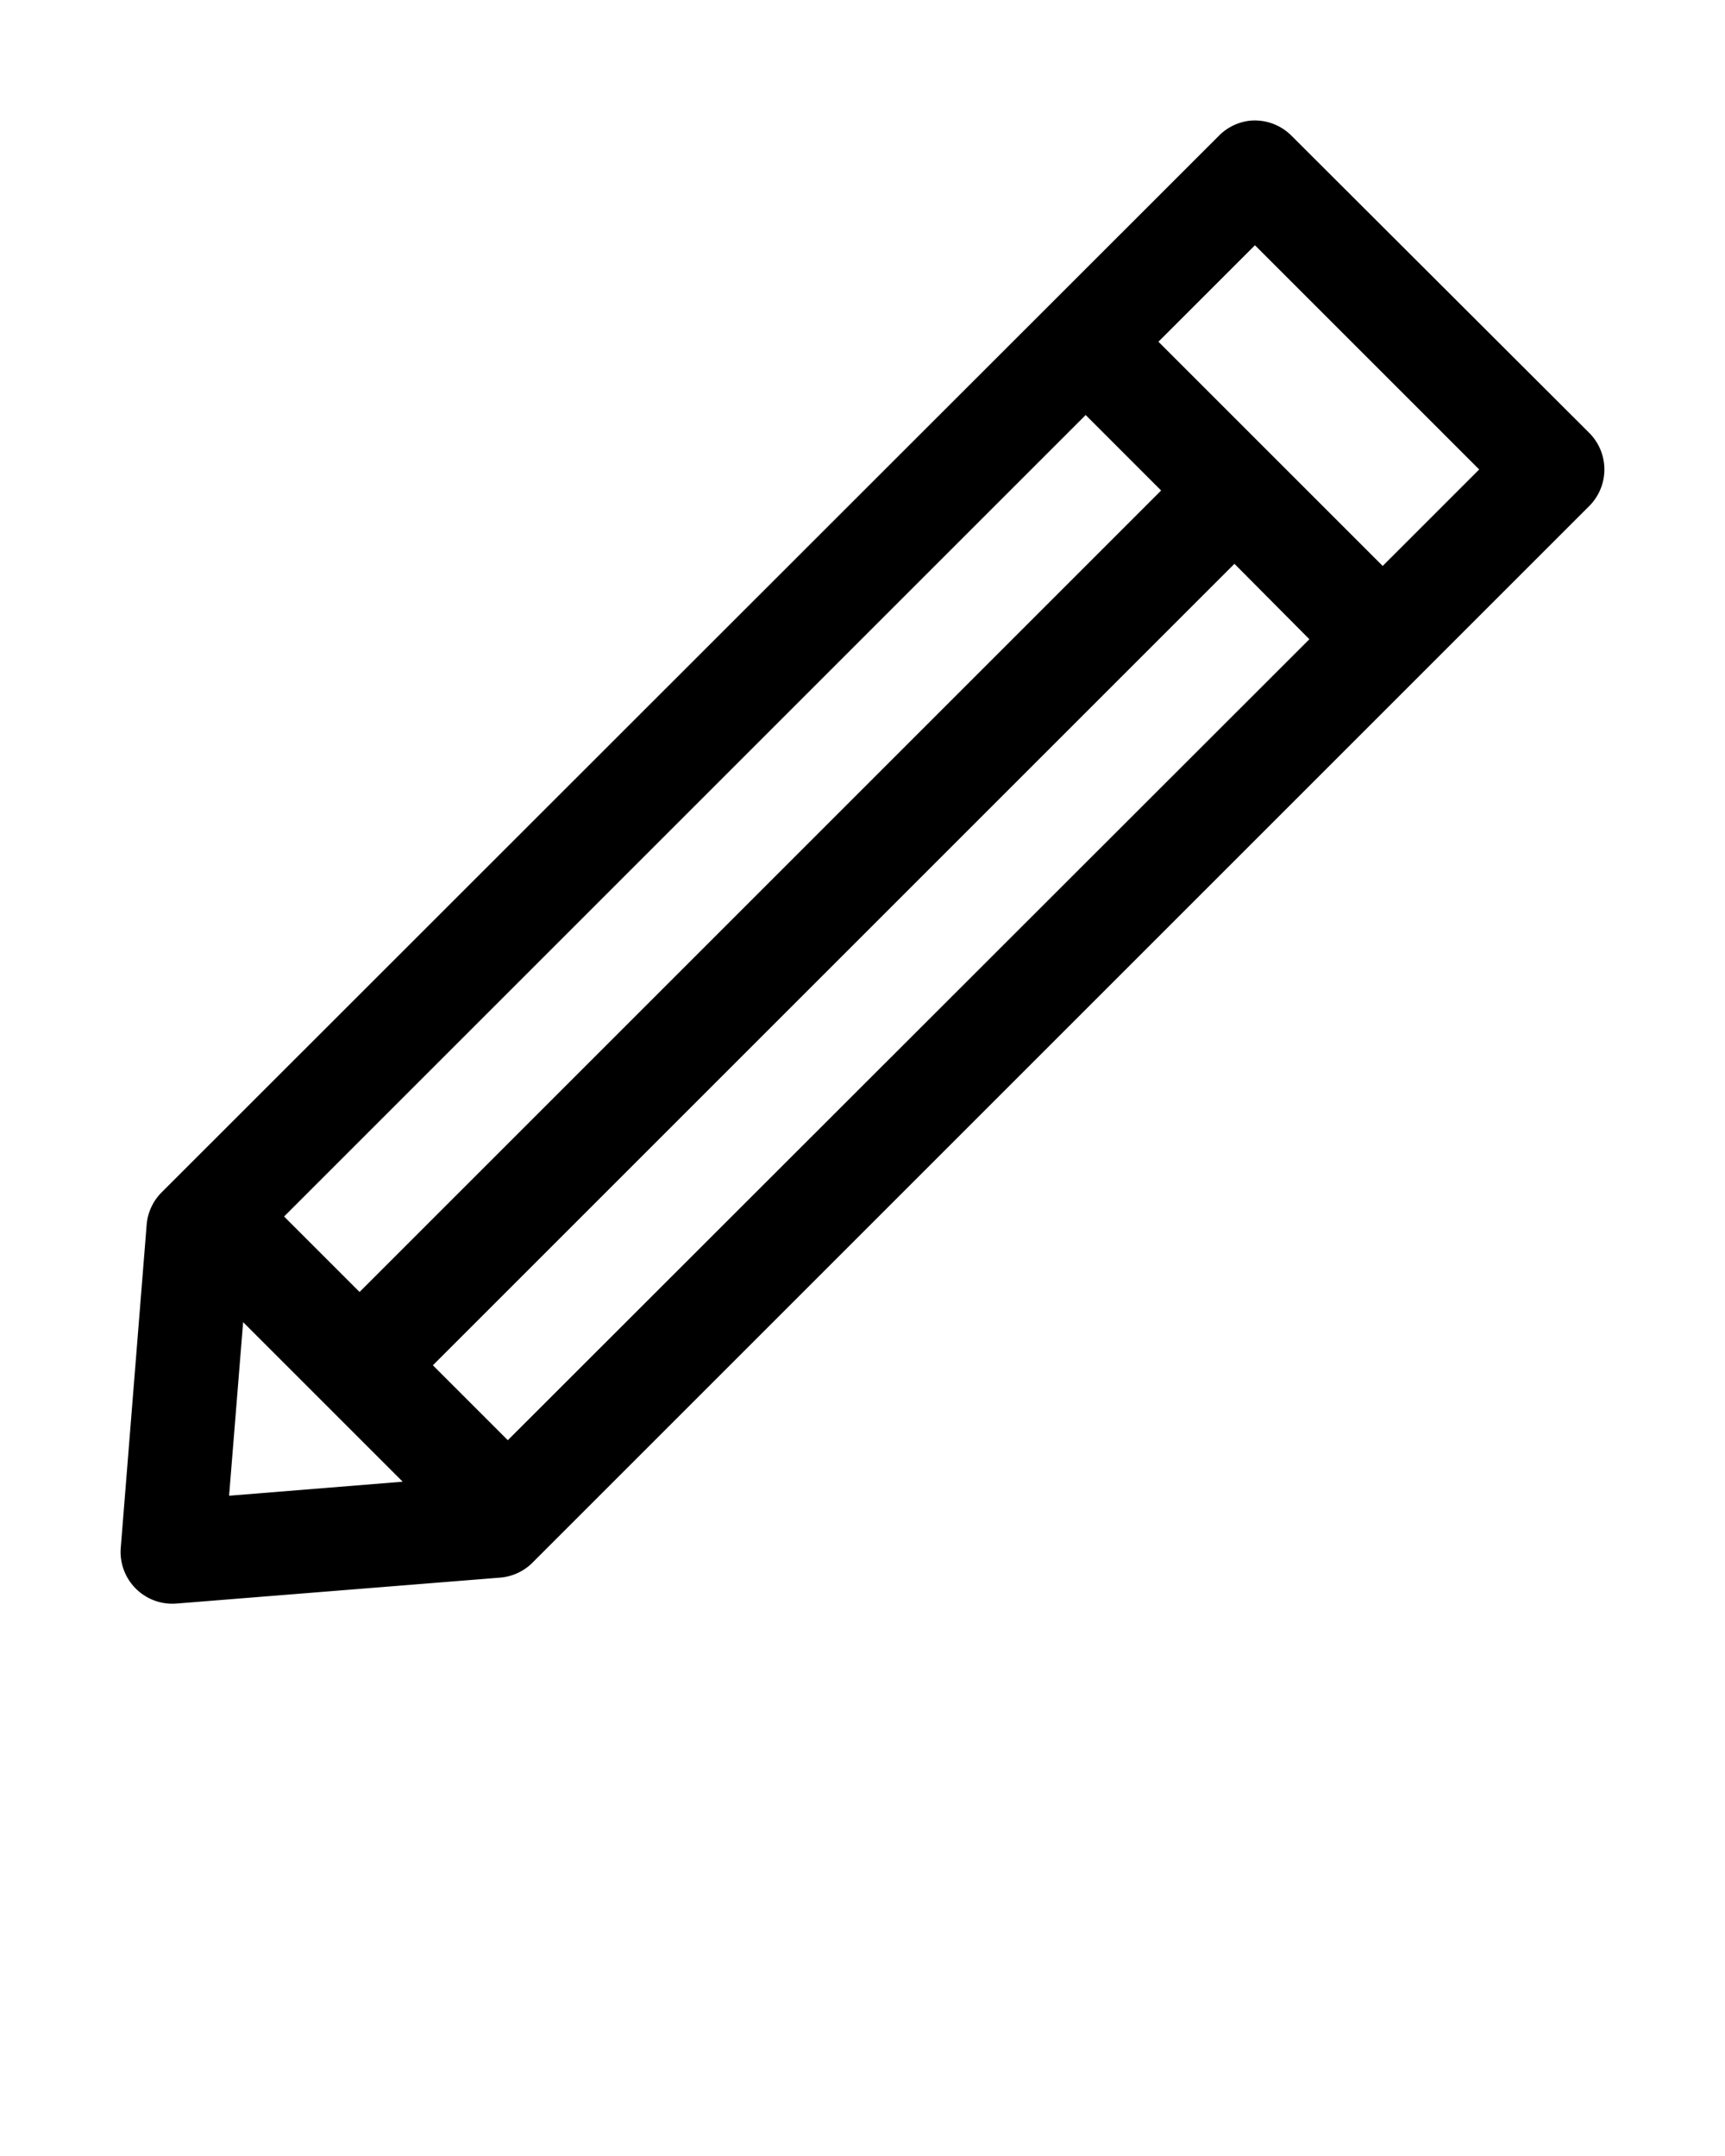 <svg xmlns:dc="http://purl.org/dc/elements/1.1/" xmlns:cc="http://creativecommons.org/ns#" xmlns:rdf="http://www.w3.org/1999/02/22-rdf-syntax-ns#" xmlns:svg="http://www.w3.org/2000/svg" xmlns="http://www.w3.org/2000/svg" xmlns:sodipodi="http://sodipodi.sourceforge.net/DTD/sodipodi-0.dtd" xmlns:inkscape="http://www.inkscape.org/namespaces/inkscape" version="1.1" x="0px" y="0px" viewBox="0 0 100 125"><g transform="translate(0,-952.362)"><path style="font-size:medium;font-style:normal;font-variant:normal;font-weight:normal;font-stretch:normal;text-indent:0;text-align:start;text-decoration:none;line-height:normal;letter-spacing:normal;word-spacing:normal;text-transform:none;direction:ltr;block-progression:tb;writing-mode:lr-tb;text-anchor:start;baseline-shift:baseline;opacity:1;color:#000000;fill:#000000;fill-opacity:1;stroke:none;stroke-width:6;marker:none;visibility:visible;display:inline;overflow:visible;enable-background:accumulate;font-family:Sans;-inkscape-font-specification:Sans" d="M 72.438 7 A 3 3 0 0 0 70.656 7.875 L 9.375 69.125 A 3 3 0 0 0 8.5 71.031 L 7 89.75 A 3 3 0 0 0 10.25 92.969 L 28.969 91.469 A 3 3 0 0 0 30.844 90.625 L 92.125 29.344 A 3 3 0 0 0 92.125 25.094 L 74.875 7.875 A 3 3 0 0 0 72.438 7 z M 72.75 14.219 L 85.75 27.219 L 80.156 32.812 L 67.156 19.812 L 72.75 14.219 z M 62.938 24.062 L 67.312 28.438 L 20.844 74.906 L 16.469 70.531 L 62.938 24.062 z M 71.562 32.688 L 75.906 37.062 L 29.438 83.5 L 25.094 79.156 L 71.562 32.688 z M 14.094 76.656 L 23.344 85.906 L 13.281 86.719 L 14.094 76.656 z " transform="translate(0,952.362)"/></g></svg>